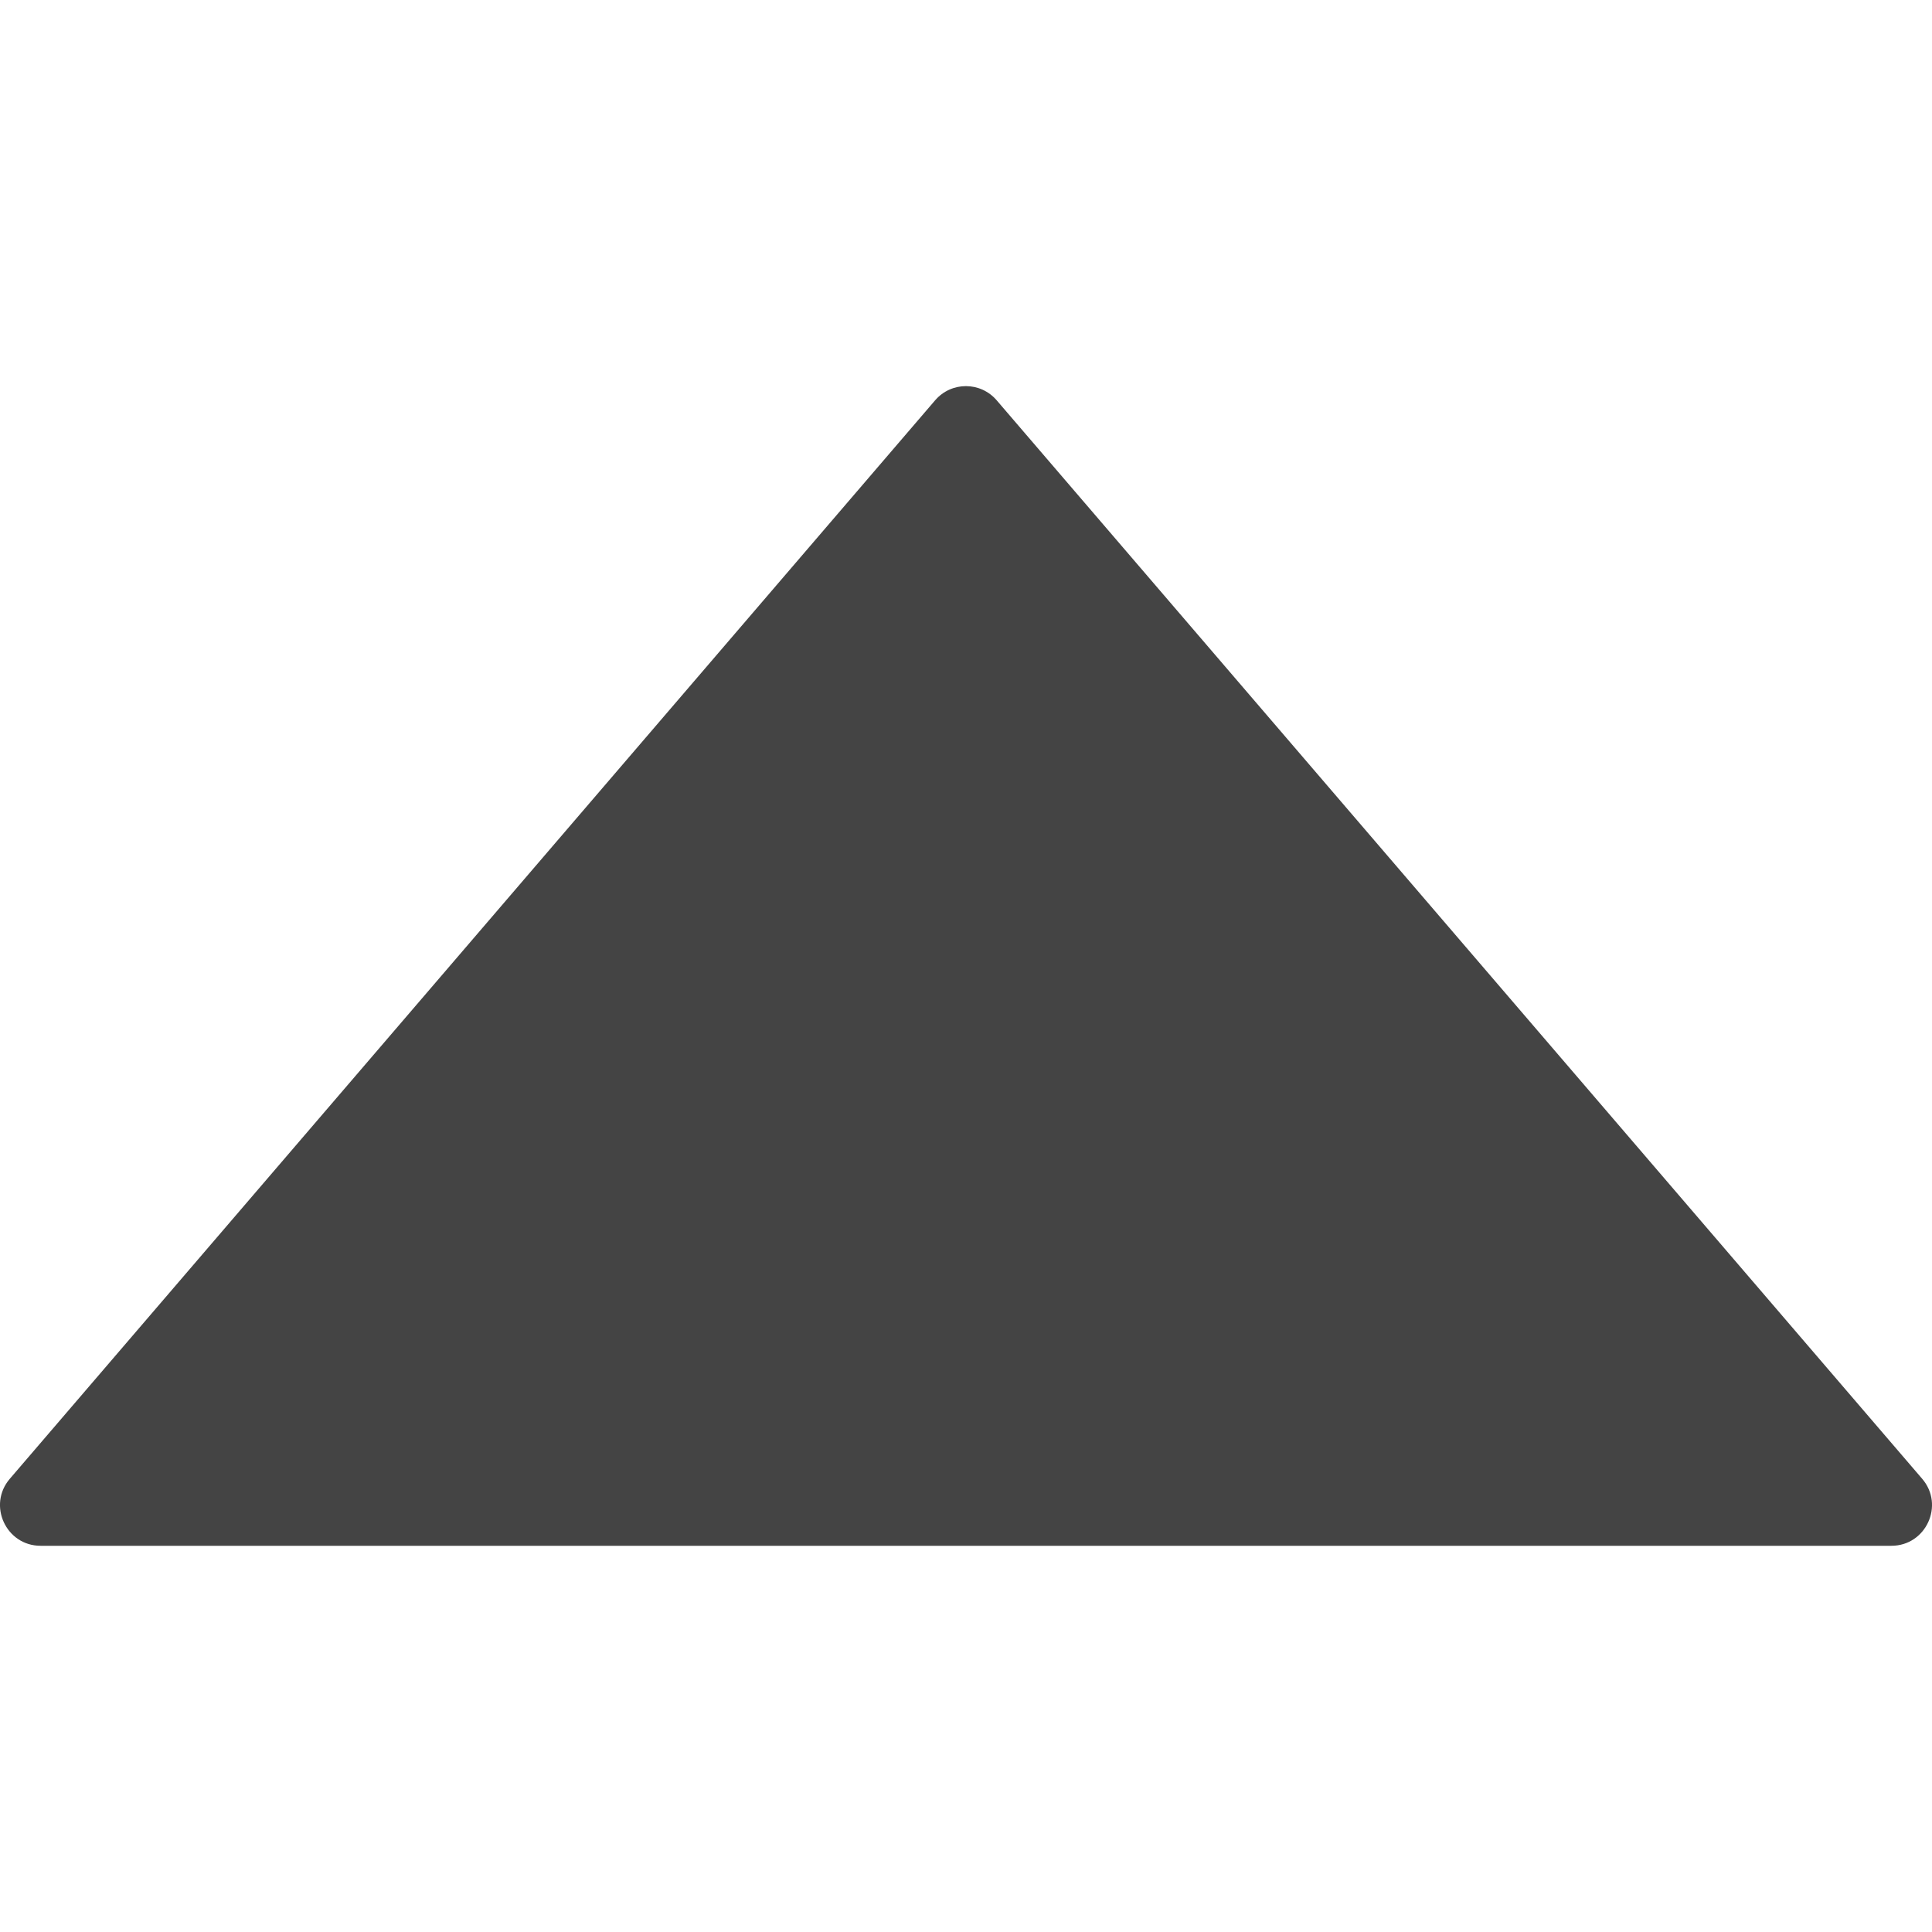 <?xml version="1.0" encoding="utf-8"?>
<!-- Generated by IcoMoon.io -->
<!DOCTYPE svg PUBLIC "-//W3C//DTD SVG 1.1//EN" "http://www.w3.org/Graphics/SVG/1.1/DTD/svg11.dtd">
<svg version="1.1" xmlns="http://www.w3.org/2000/svg" xmlns:xlink="http://www.w3.org/1999/xlink" width="32" height="32" viewBox="0 0 32 32">
<path fill="#444444" d="M31.837 24.493l-15.328-17.862c-0.269-0.314-0.752-0.314-1.021 0l-15.325 17.862c-0.374 0.435-0.064 1.11 0.509 1.11h30.656c0.573 0 0.883-0.675 0.509-1.11z"></path>
</svg>
